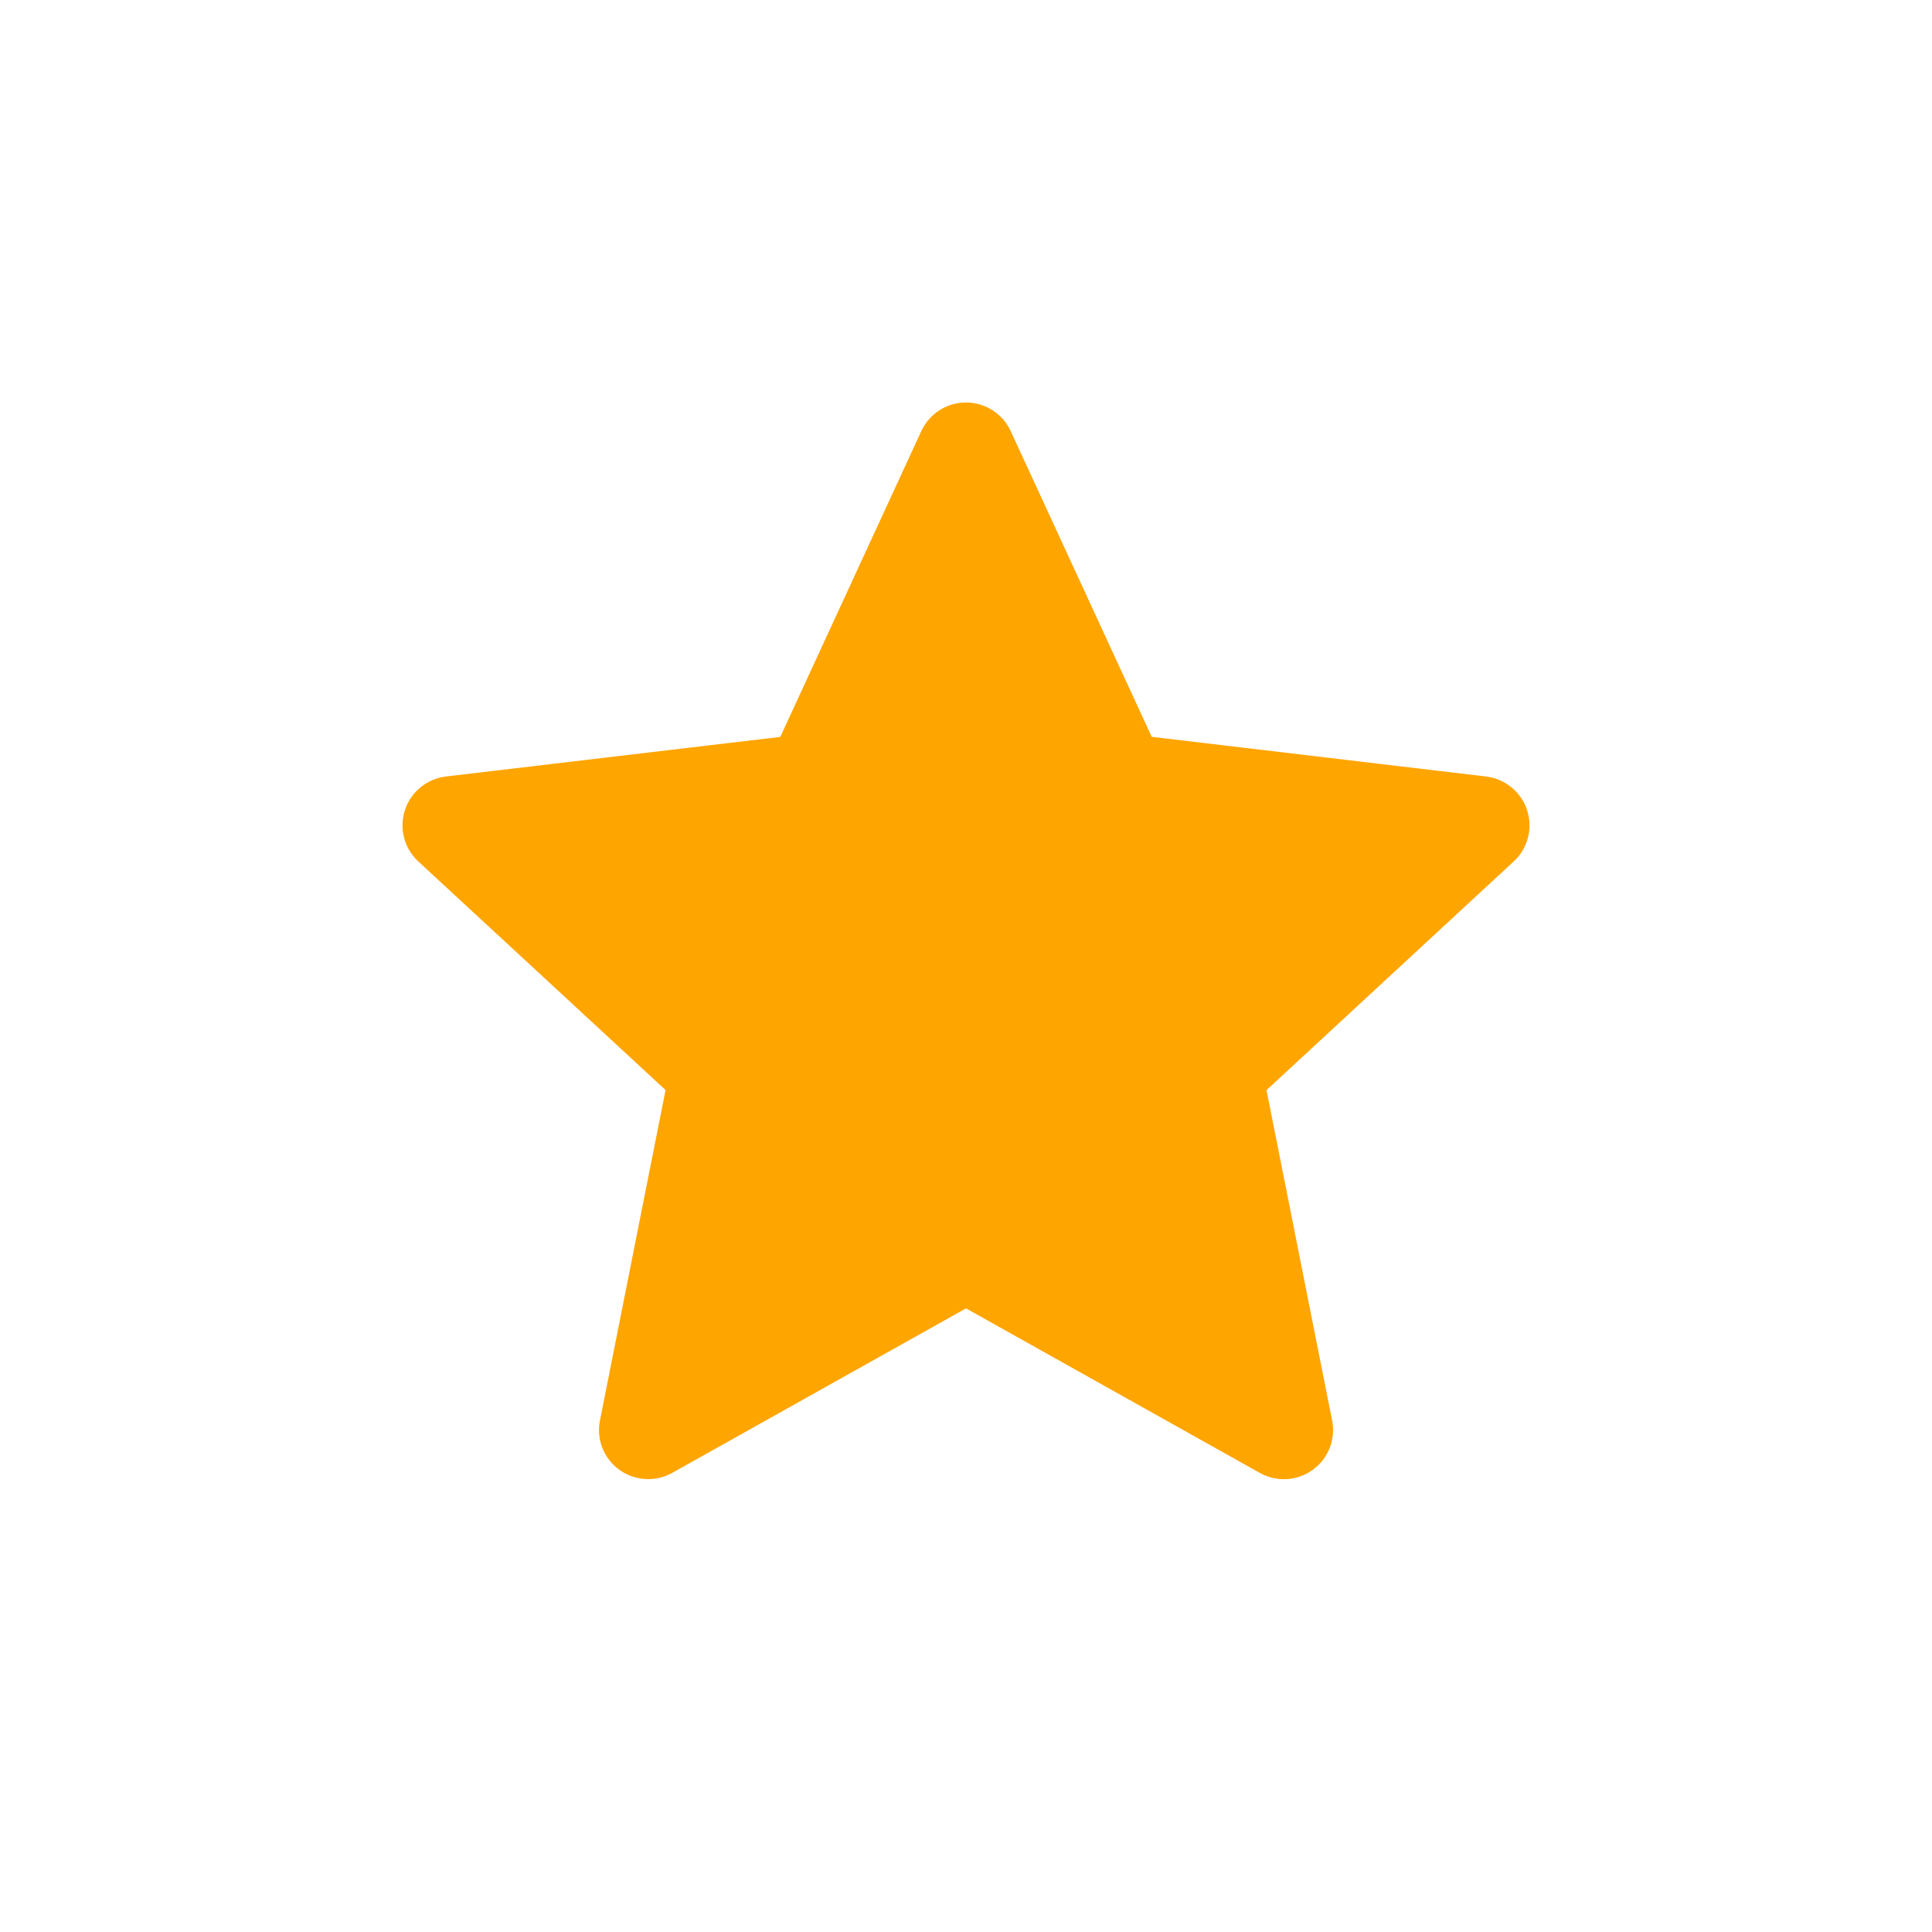 <svg width="24" height="24" viewBox="0 0 24 24" fill="none" xmlns="http://www.w3.org/2000/svg">
<path fill-rule="evenodd" clip-rule="evenodd" d="M12.555 5.355C12.506 5.249 12.428 5.159 12.329 5.096C12.231 5.033 12.117 5 12 5C11.883 5 11.769 5.033 11.671 5.096C11.572 5.159 11.494 5.249 11.445 5.355L9.693 9.154L5.539 9.646C5.423 9.66 5.314 9.707 5.223 9.781C5.133 9.855 5.066 9.953 5.03 10.064C4.994 10.175 4.99 10.294 5.02 10.407C5.049 10.52 5.11 10.622 5.196 10.701L8.268 13.541L7.453 17.645C7.43 17.759 7.44 17.878 7.483 17.987C7.526 18.095 7.598 18.189 7.693 18.258C7.787 18.326 7.899 18.366 8.016 18.373C8.132 18.38 8.248 18.354 8.35 18.297L12 16.253L15.65 18.297C15.752 18.354 15.868 18.381 15.985 18.374C16.102 18.367 16.214 18.327 16.308 18.258C16.403 18.19 16.476 18.095 16.518 17.986C16.561 17.878 16.571 17.759 16.548 17.645L15.733 13.542L18.804 10.701C18.89 10.622 18.951 10.52 18.98 10.407C19.01 10.294 19.006 10.175 18.97 10.064C18.934 9.953 18.867 9.855 18.776 9.781C18.686 9.707 18.577 9.66 18.461 9.646L14.307 9.153L12.555 5.355Z" fill="#FFA500"/>
</svg>
